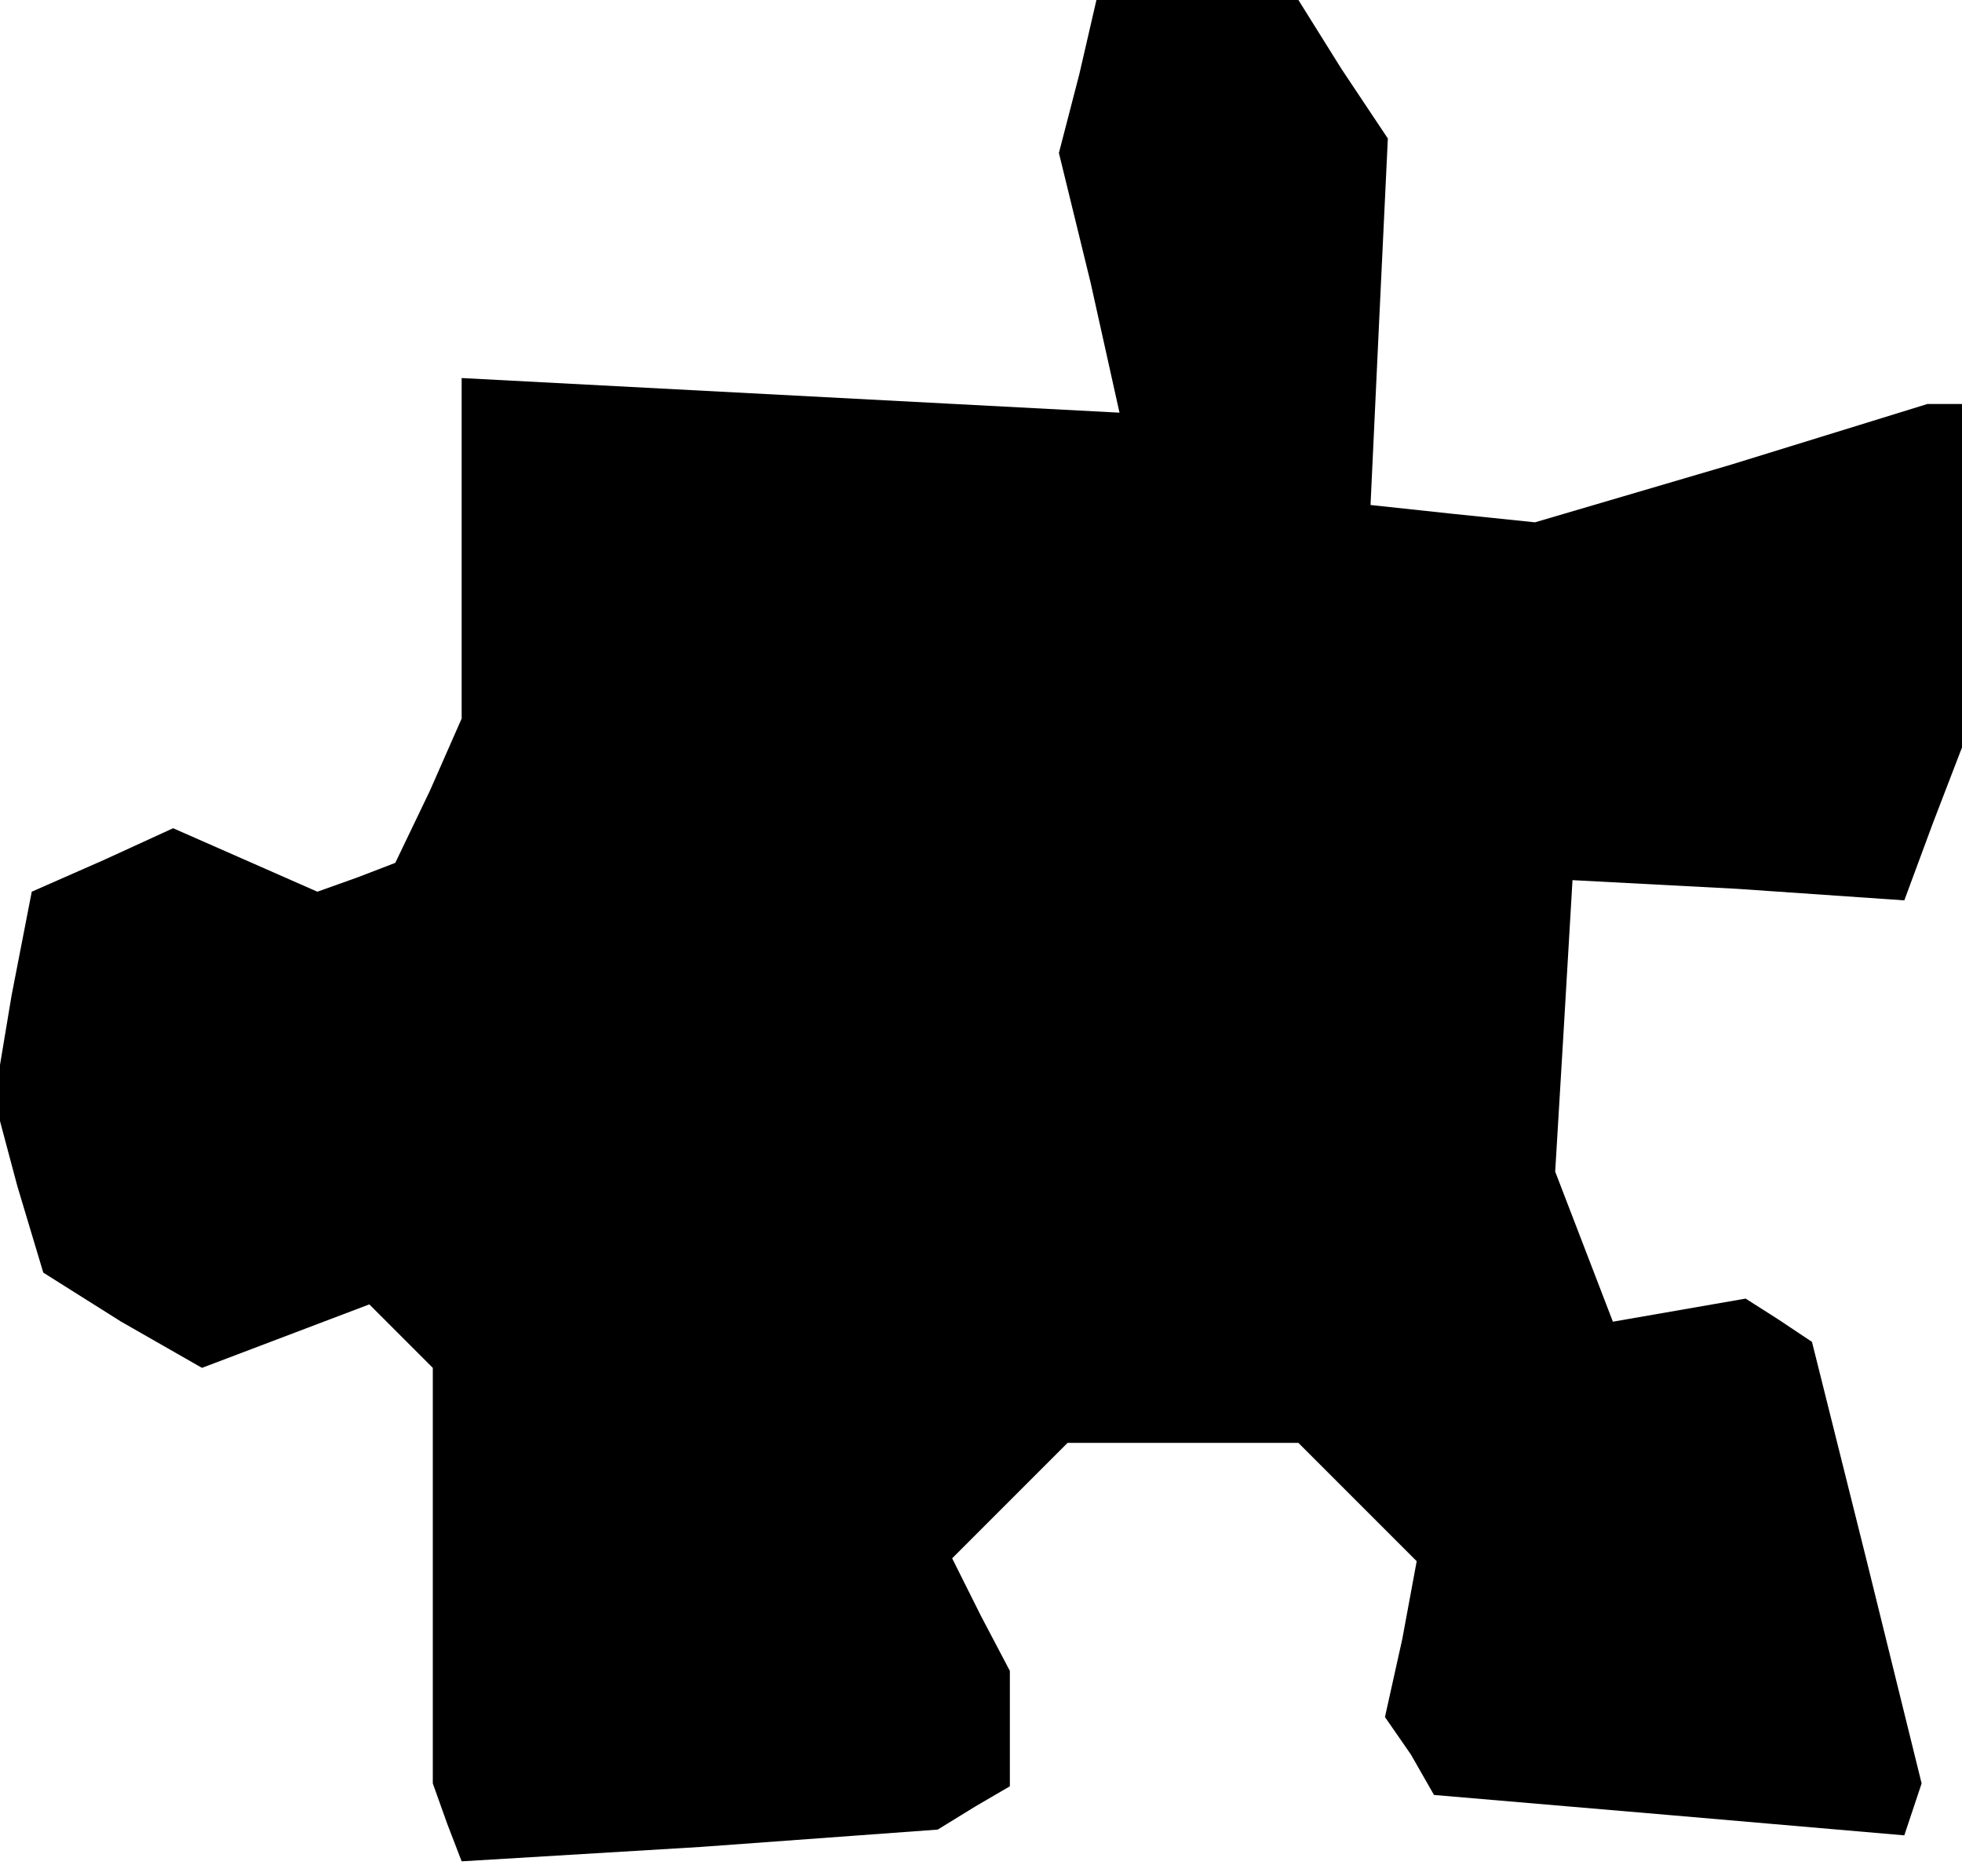 <?xml version="1.0" standalone="no"?>
<!DOCTYPE svg PUBLIC "-//W3C//DTD SVG 20010904//EN"
 "http://www.w3.org/TR/2001/REC-SVG-20010904/DTD/svg10.dtd">
<svg version="1.0" xmlns="http://www.w3.org/2000/svg"
 width="68pt" height="65pt" viewBox="0 0 68 65"
 preserveAspectRatio="xMidYMid meet">
<g transform="translate(0,65) scale(0.1,-0.1)"
fill="#000000" stroke="none">
<path d="M374 624 l-7 -27 11 -45 10 -45 -114 6 -114 6 0 -59 0 -59 -11 -25
-12 -25 -13 -5 -14 -5 -25 11 -25 11 -24 -11 -25 -11 -7 -36 -6 -36 8 -30 9
-30 27 -17 28 -16 29 11 29 11 11 -11 11 -11 0 -72 0 -72 5 -14 5 -13 83 5 82
6 13 8 12 7 0 20 0 20 -10 19 -10 20 20 20 20 20 40 0 40 0 21 -21 20 -20 -5
-27 -6 -27 9 -13 8 -14 82 -7 81 -7 3 9 3 9 -19 77 -19 76 -12 8 -11 7 -23 -4
-23 -4 -10 26 -10 26 3 50 3 51 57 -3 58 -4 10 27 10 26 0 60 0 59 -6 0 -6 0
-68 -21 -68 -20 -29 3 -28 3 3 64 3 63 -16 24 -15 24 -35 0 -35 0 -6 -26z"/>
</g>
</svg>
